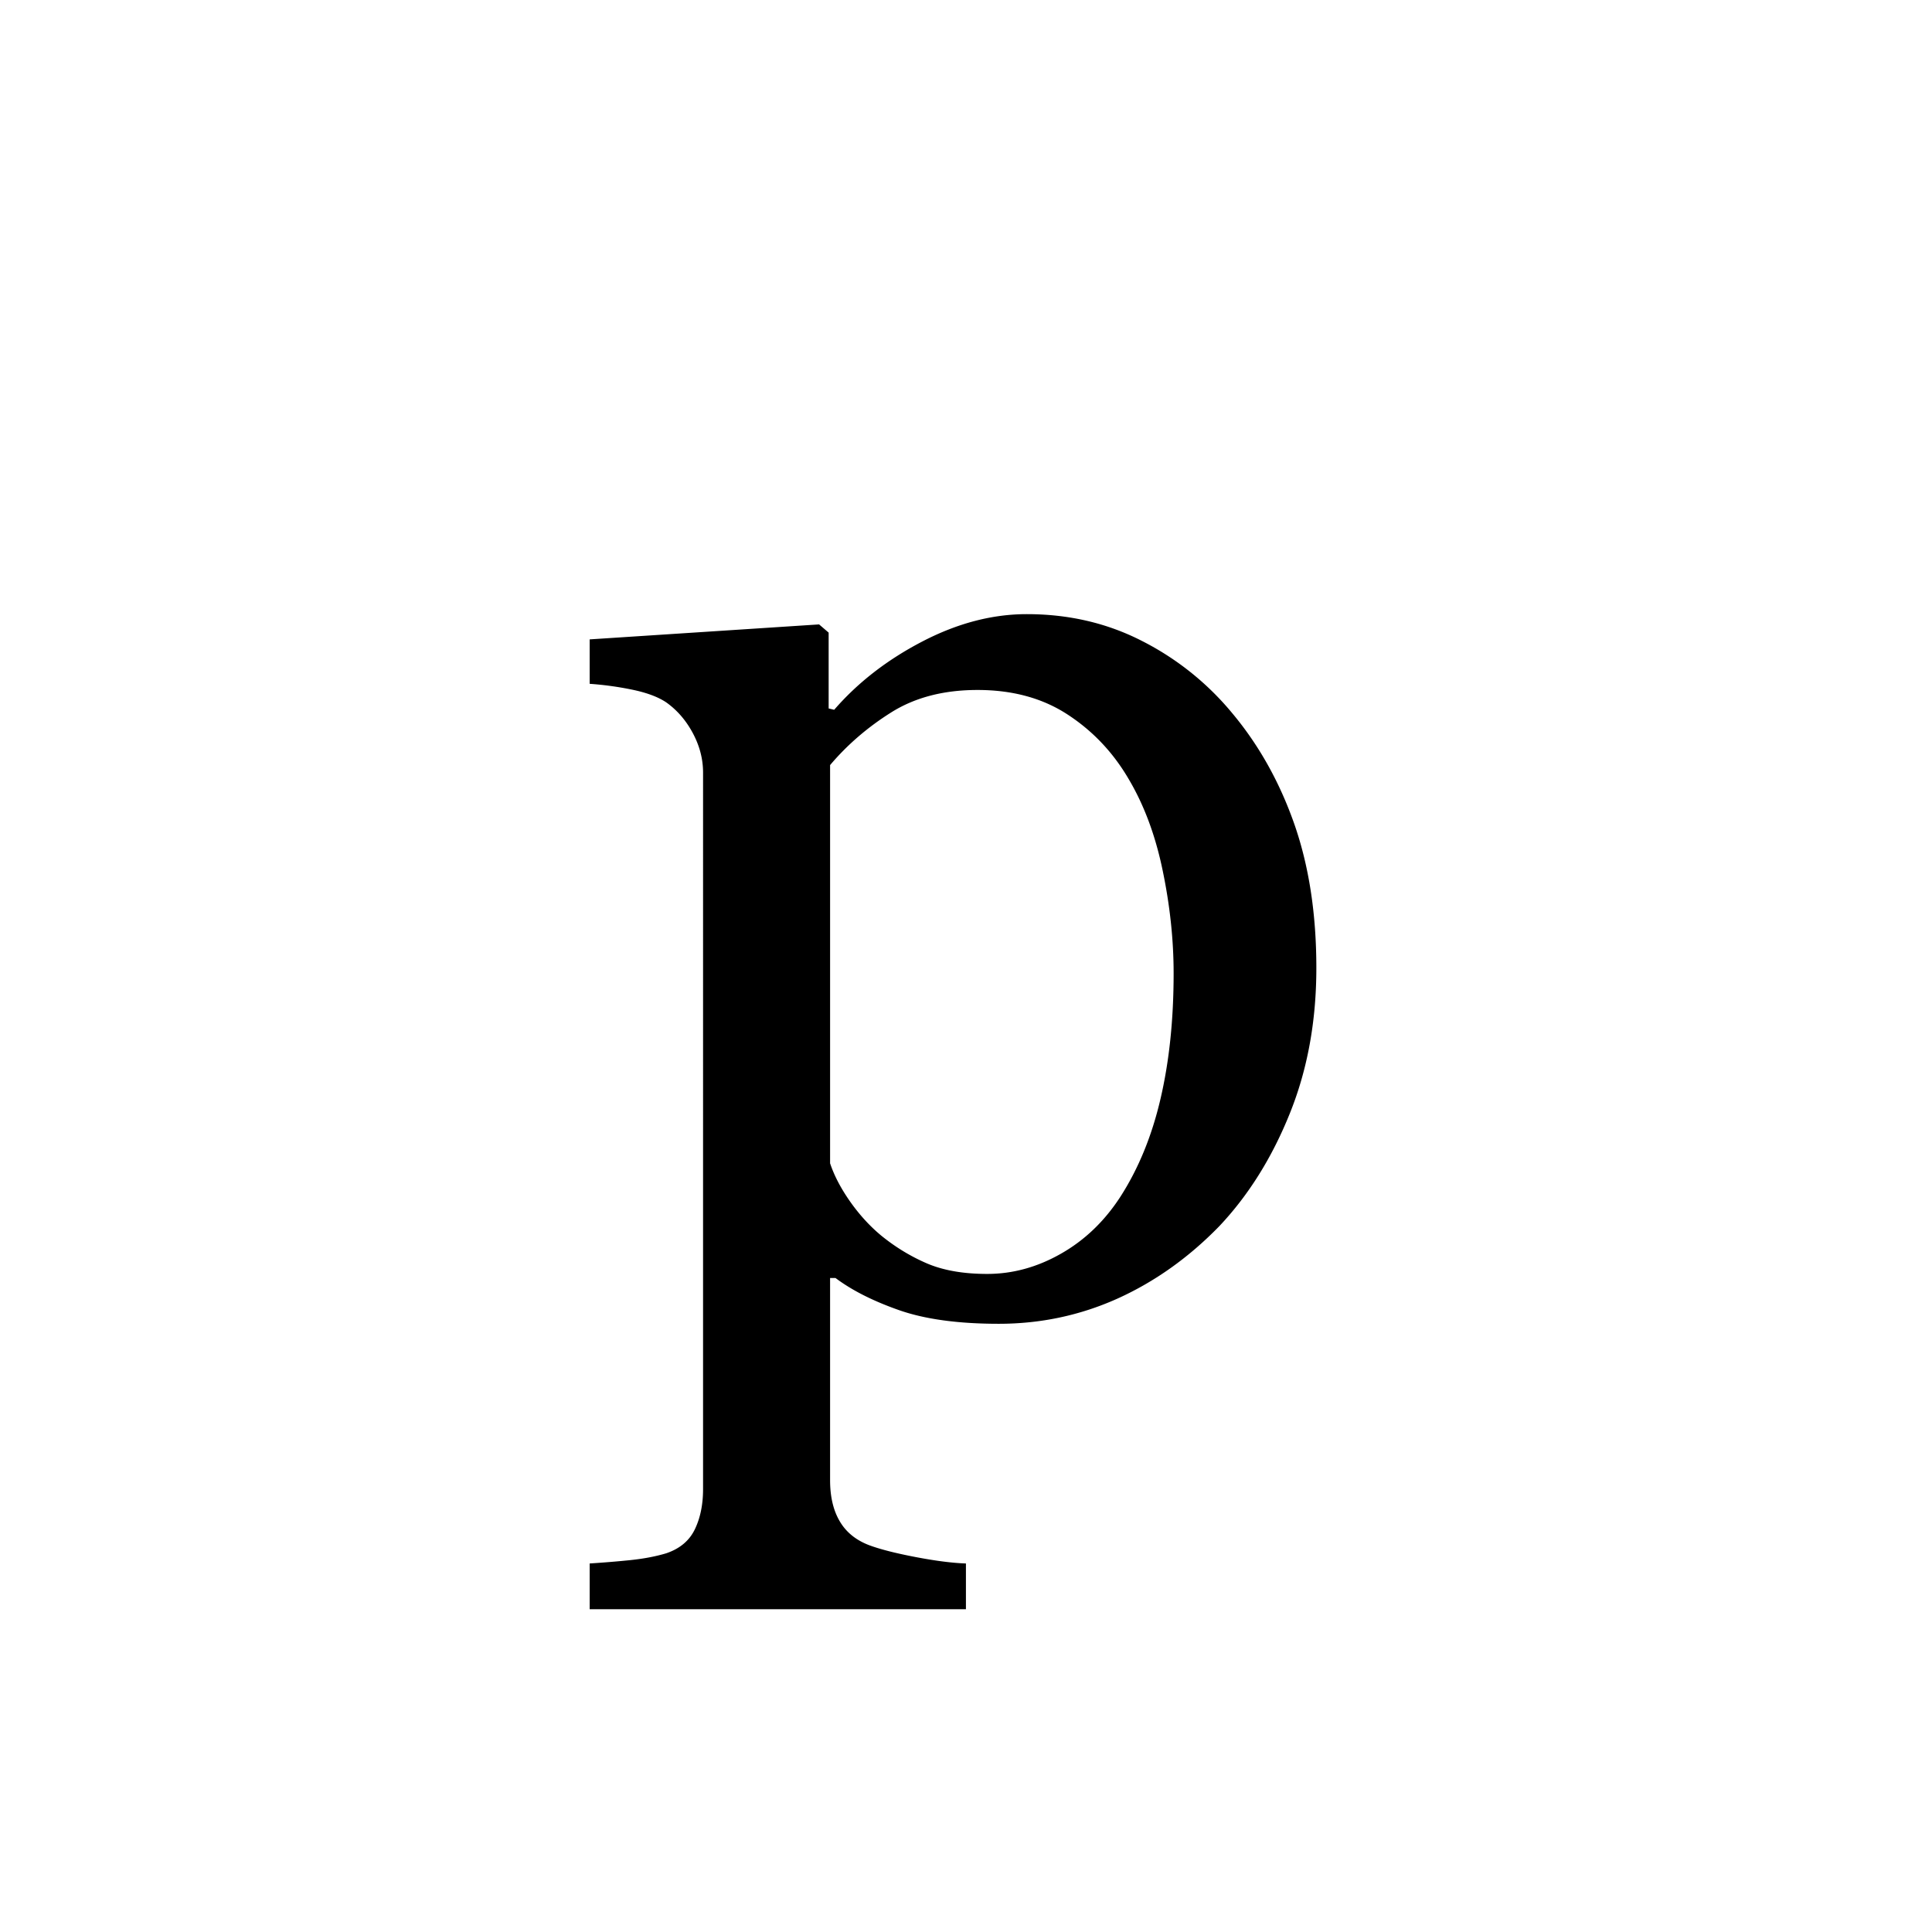 <?xml version="1.0" encoding="UTF-8"?><svg enable-background="new 0 0 250 250" height="250px" viewBox="0 0 250 250" width="250px" x="0px" xml:space="preserve" xmlns="http://www.w3.org/2000/svg" xmlns:xlink="http://www.w3.org/1999/xlink" y="0px"><defs><symbol id="c8223f4ca" overflow="visible"><path d="M86-76.797c3.469 4.125 6.16 8.914 8.078 14.36 1.914 5.449 2.875 11.68 2.875 18.687 0 6.898-1.152 13.188-3.453 18.875-2.293 5.688-5.324 10.531-9.094 14.531-3.949 4.063-8.34 7.188-13.172 9.375-4.836 2.176-9.96 3.266-15.375 3.266-5.25 0-9.554-.59-12.906-1.766-3.355-1.176-6.094-2.562-8.219-4.156h-.703v26.156c0 2.125.41 3.89 1.235 5.297.82 1.414 2.086 2.453 3.797 3.11 1.414.53 3.43 1.046 6.046 1.546 2.625.5 4.79.774 6.5.828v5.922H2.922v-5.922c1.82-.117 3.586-.261 5.297-.437 1.707-.18 3.238-.469 4.594-.875 1.769-.594 3.007-1.633 3.718-3.11.707-1.468 1.063-3.203 1.063-5.203V-69.03c0-1.758-.446-3.461-1.328-5.11-.887-1.656-2.04-2.984-3.453-3.984-1.063-.707-2.54-1.254-4.422-1.64a41.372 41.372 0 0 0-5.47-.75v-5.75l29.688-1.938 1.235 1.062v9.813l.718.172c3.063-3.531 6.86-6.473 11.391-8.828 4.54-2.364 9.05-3.547 13.531-3.547 5.414 0 10.375 1.152 14.875 3.453A36.663 36.663 0 0 1 86-76.797zM71.594-14.14c2.351-3.656 4.086-7.894 5.203-12.718 1.125-4.832 1.687-10.227 1.687-16.188 0-4.351-.476-8.797-1.421-13.328-.938-4.54-2.415-8.492-4.422-11.86-2-3.413-4.621-6.18-7.86-8.296-3.242-2.125-7.133-3.188-11.672-3.188-4.355 0-8.062.961-11.125 2.875-3.062 1.918-5.714 4.2-7.953 6.844v51.531c.532 1.594 1.395 3.246 2.594 4.953 1.207 1.711 2.55 3.18 4.031 4.407 1.82 1.48 3.79 2.68 5.907 3.593 2.124.907 4.722 1.36 7.796 1.36 3.29 0 6.47-.867 9.532-2.61 3.07-1.738 5.64-4.195 7.703-7.375zm0 0"/></symbol></defs><use x="73.382" xlink:href="#c8223f4ca" y="169"/></svg>